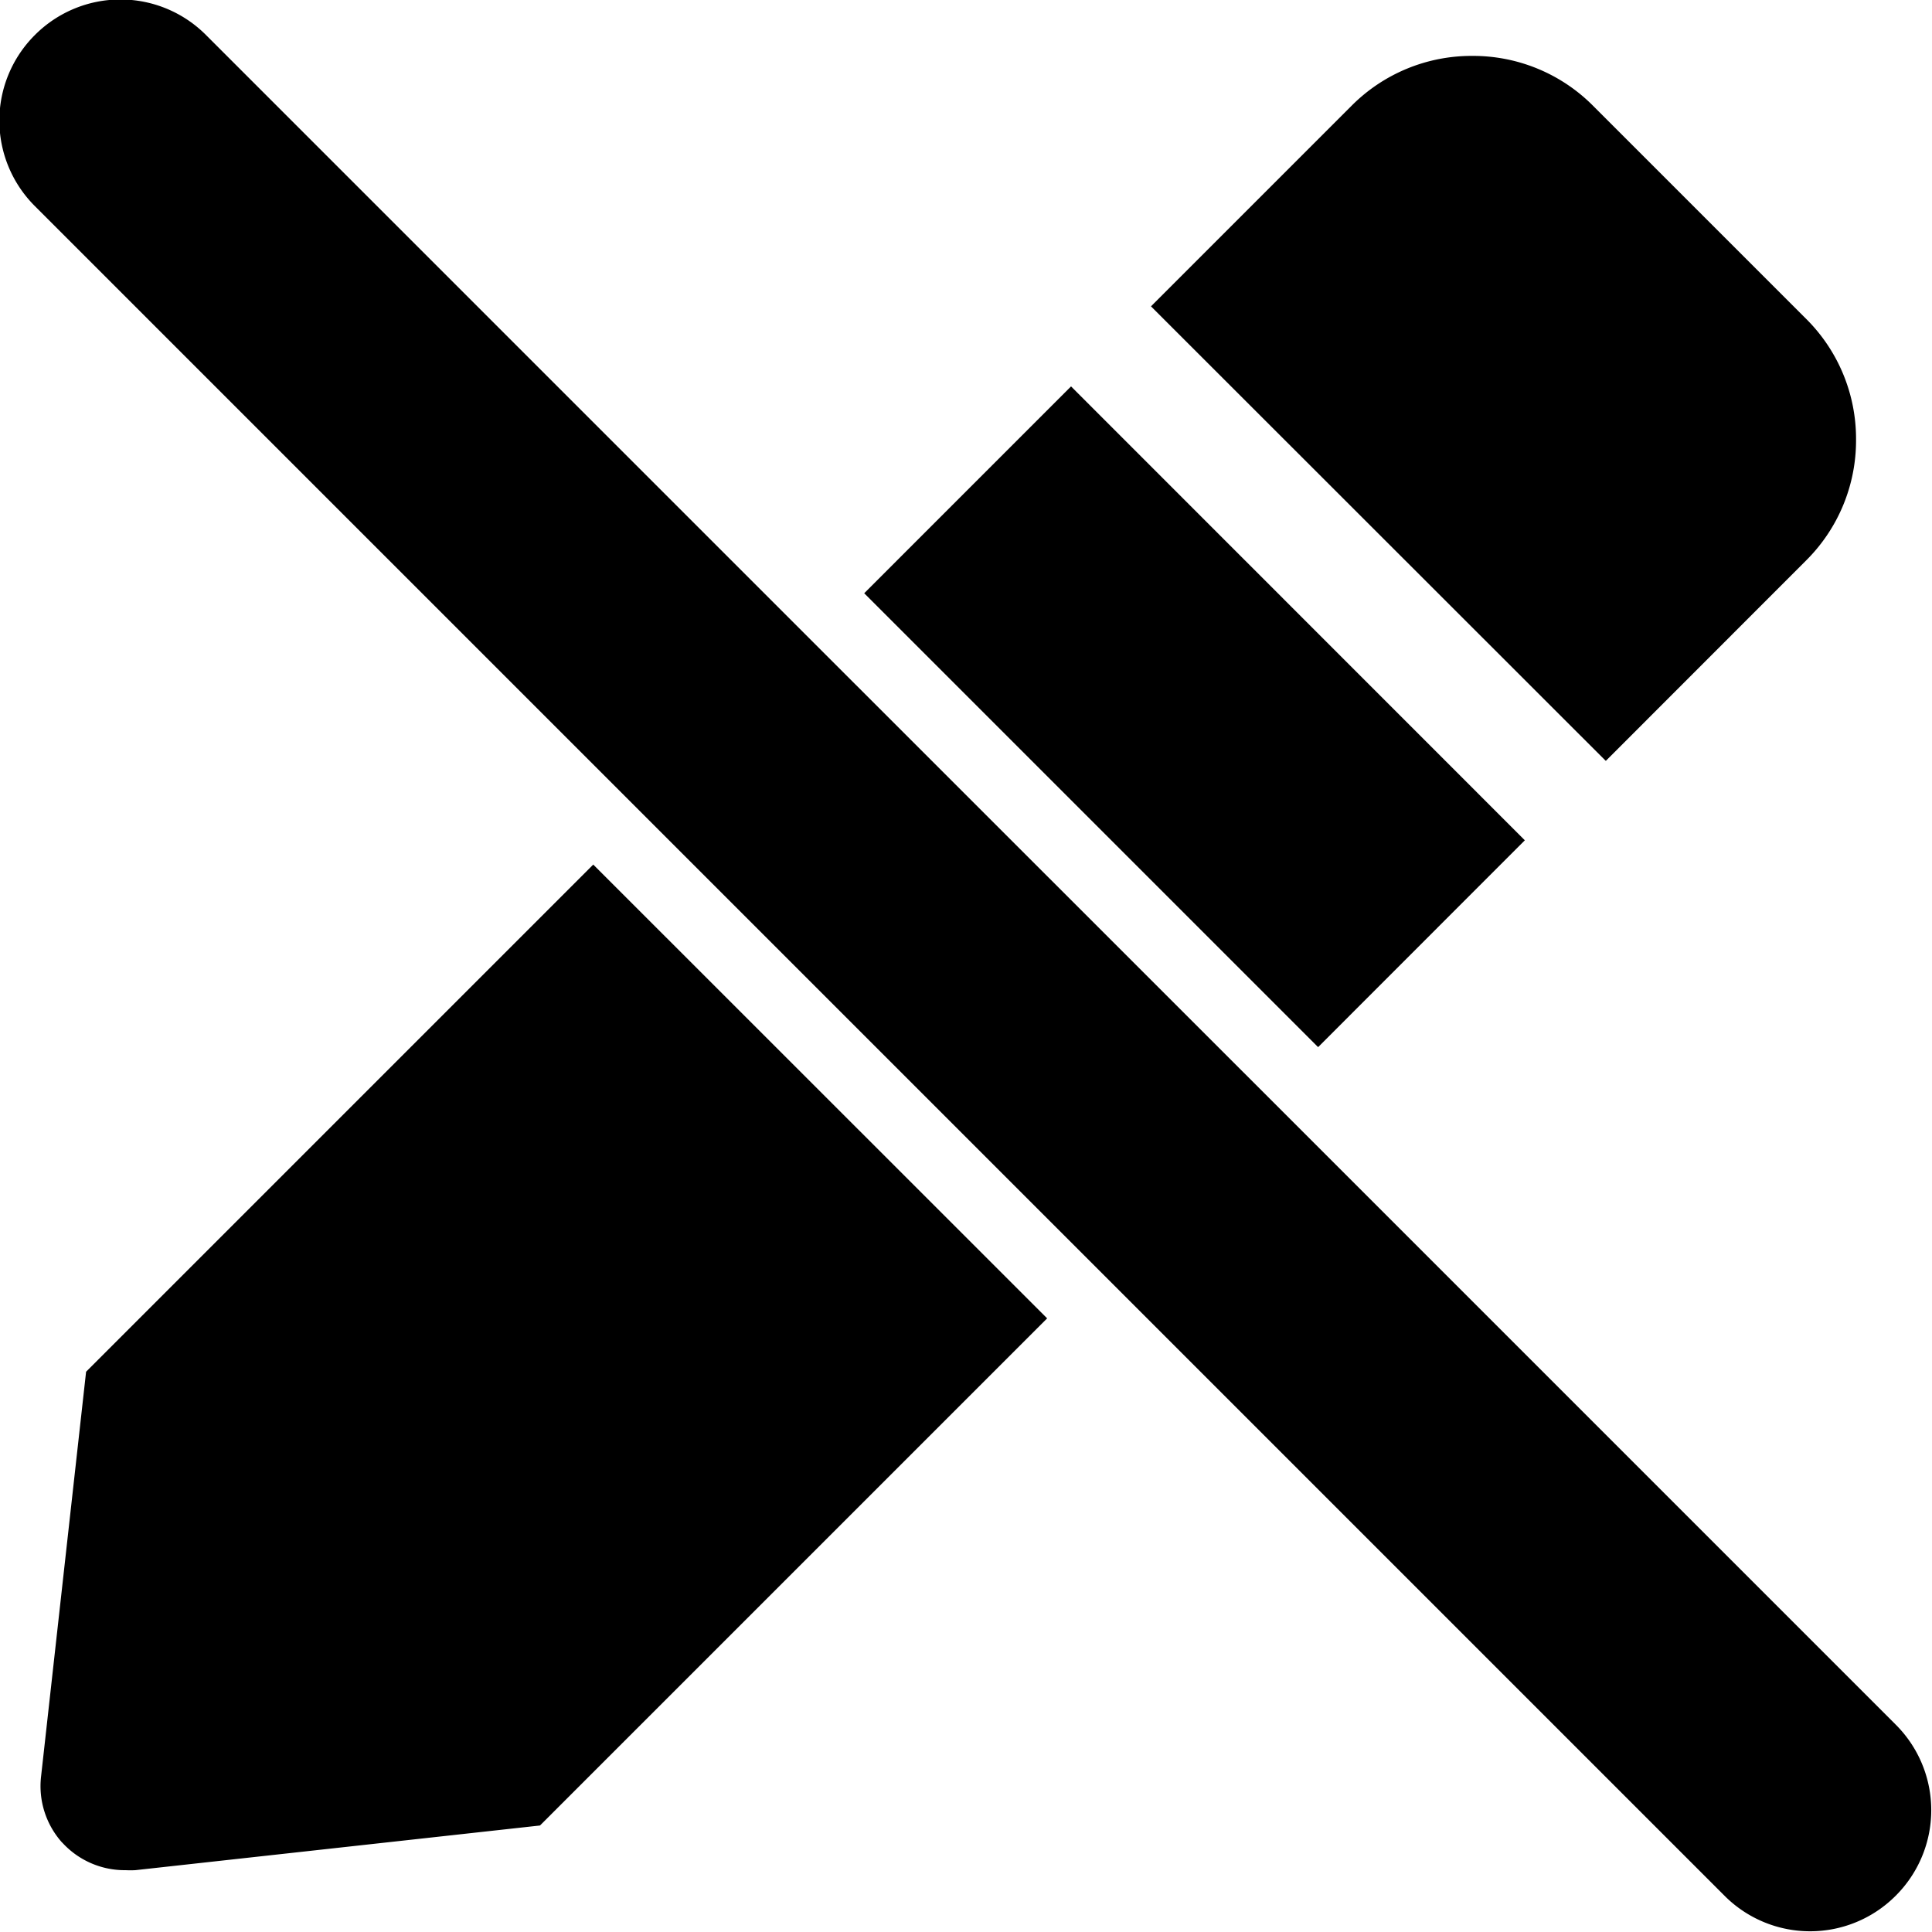 <svg xmlns="http://www.w3.org/2000/svg" xmlns:xlink="http://www.w3.org/1999/xlink" width="16" height="16" viewBox="0 0 16 16">
  <defs>
    <clipPath id="clip-readonly-icon-mask">
      <rect width="16" height="16"/>
    </clipPath>
  </defs>
  <g id="readonly-icon-mask" clip-path="url(#clip-readonly-icon-mask)">
    <path d="M2520.41-1335.172l-14-14a1,1,0,0,1,0-1.417,1,1,0,0,1,1.417,0l5.033,5.033h0l3.76,3.759h0l5.2,5.2a1,1,0,0,1,0,1.418,1,1,0,0,1-.709.294A1,1,0,0,1,2520.41-1335.172Zm-13.774-.447a.7.7,0,0,1-.175-.547l.373-3.353,4.2-4.2,3.759,3.758-4.2,4.2-3.352.37a.786.786,0,0,1-.079,0A.7.7,0,0,1,2506.636-1335.62Zm10.4-6.589h0l-3.758-3.758,1.713-1.713,3.758,3.759-1.711,1.712Zm2.376-2.377-3.759-3.757,1.661-1.661a1.4,1.4,0,0,1,1-.413,1.4,1.4,0,0,1,1,.413l1.765,1.765a1.4,1.4,0,0,1,.413,1,1.4,1.4,0,0,1-.413,1l-1.659,1.66h0Z" transform="translate(-2506.121 1350.879)" fill="currentColor"/>
  </g>
</svg>
